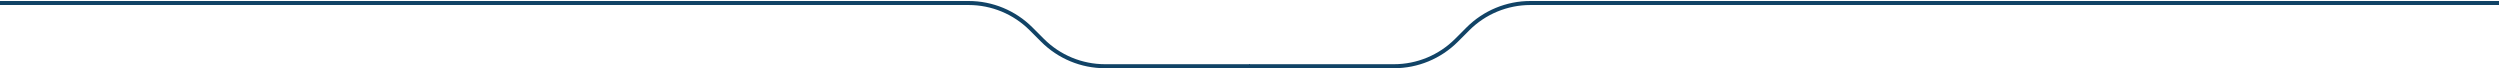 <svg width="1246" height="34" viewBox="0 0 1246 34" fill="none" xmlns="http://www.w3.org/2000/svg">
<path d="M623 33H550.725C539.056 33 527.864 28.364 519.613 20.113L513.887 14.387C505.636 6.136 494.444 1.5 482.775 1.5H0" stroke="#114366" stroke-width="2"/>
<path d="M622.5 33H694.775C706.444 33 717.636 28.364 725.887 20.113L731.613 14.387C739.864 6.136 751.056 1.5 762.725 1.5H1245.5" stroke="#114366" stroke-width="2"/>
</svg>

